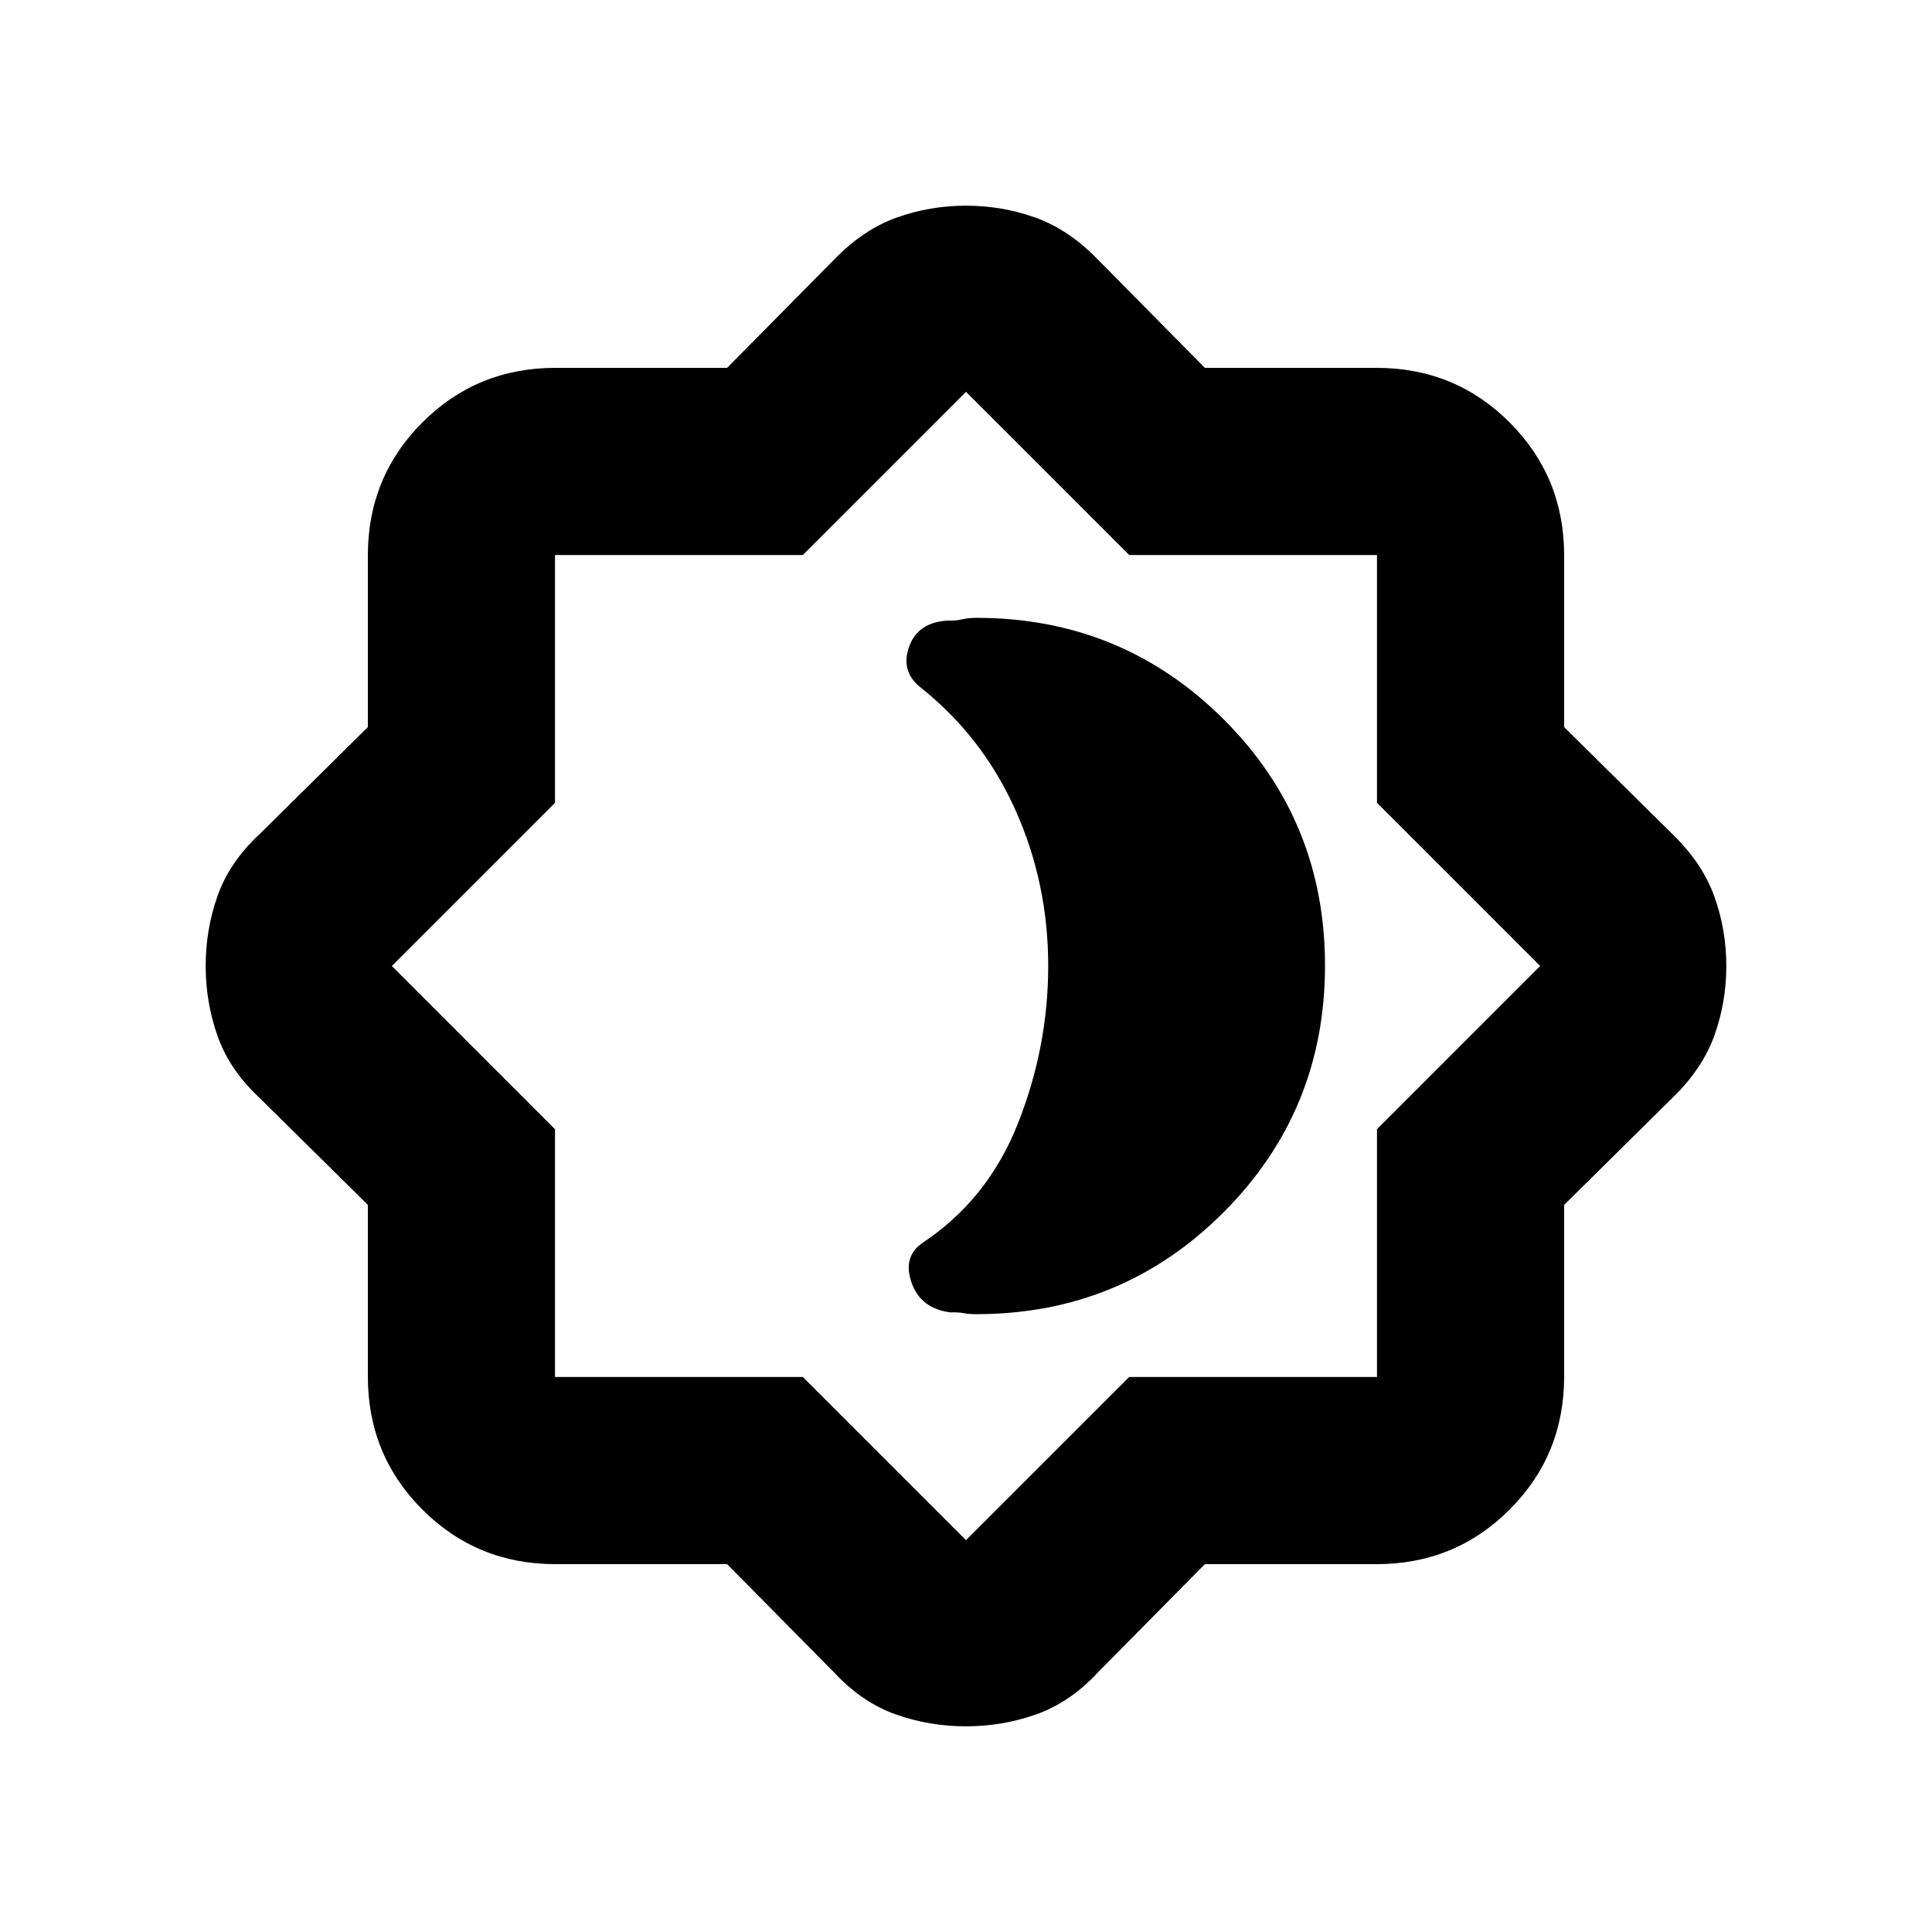 <svg xmlns="http://www.w3.org/2000/svg" height="20" viewBox="0 -960 960 960" width="20"><path d="M485.16-307q72.2 0 122.72-50.51 50.51-50.52 50.51-122.71t-50.51-122.49Q557.36-653 485.16-653q-4.03 0-7.12.75-3.08.75-7.17.62-14.98.87-19.23 13.21-4.25 12.33 6.19 20.33 30.54 24.44 46.78 60.71 16.24 36.28 16.24 77.36 0 40.13-14.99 78.12t-47.62 59.58q-9.78 6.91-5.28 19.71 4.5 12.81 19.3 14.74 4.18-.13 6.6.37 2.43.5 6.3.5ZM361.31-182.78h-85.27q-39.05 0-66.15-27.11-27.11-27.1-27.11-66.15v-85.27l-53.74-53.1q-14.95-13.89-20.9-30.69-5.94-16.79-5.94-34.96 0-18.16 5.94-34.9 5.95-16.74 20.9-30.63l53.74-53.1v-85.27q0-39.05 27.11-66.15 27.1-27.11 66.15-27.11h85.27l53.1-53.74q14.46-14.95 31.05-20.9 16.59-5.94 34.54-5.94t34.54 5.94q16.59 5.95 31.05 20.9l53.1 53.74h85.27q39.05 0 66.15 27.11 27.11 27.1 27.11 66.15v85.27l53.74 53.1q14.95 14.46 20.9 31.05 5.94 16.59 5.94 34.54t-5.94 34.54q-5.95 16.59-20.9 31.05l-53.74 53.1v85.27q0 39.05-27.11 66.15-27.1 27.11-66.15 27.11h-85.27l-53.1 53.74q-13.89 14.95-30.69 20.9-16.79 5.94-34.96 5.94-18.16 0-34.9-5.94-16.74-5.95-30.63-20.9l-53.1-53.74Zm37.6-93L480-194.7l81.09-81.08h123.13v-123.13L765.3-480l-81.08-81.09v-123.13H561.09L480-765.3l-81.09 81.08H275.78v123.13L194.7-480l81.08 81.09v123.13h123.13ZM480-480Z"/></svg>